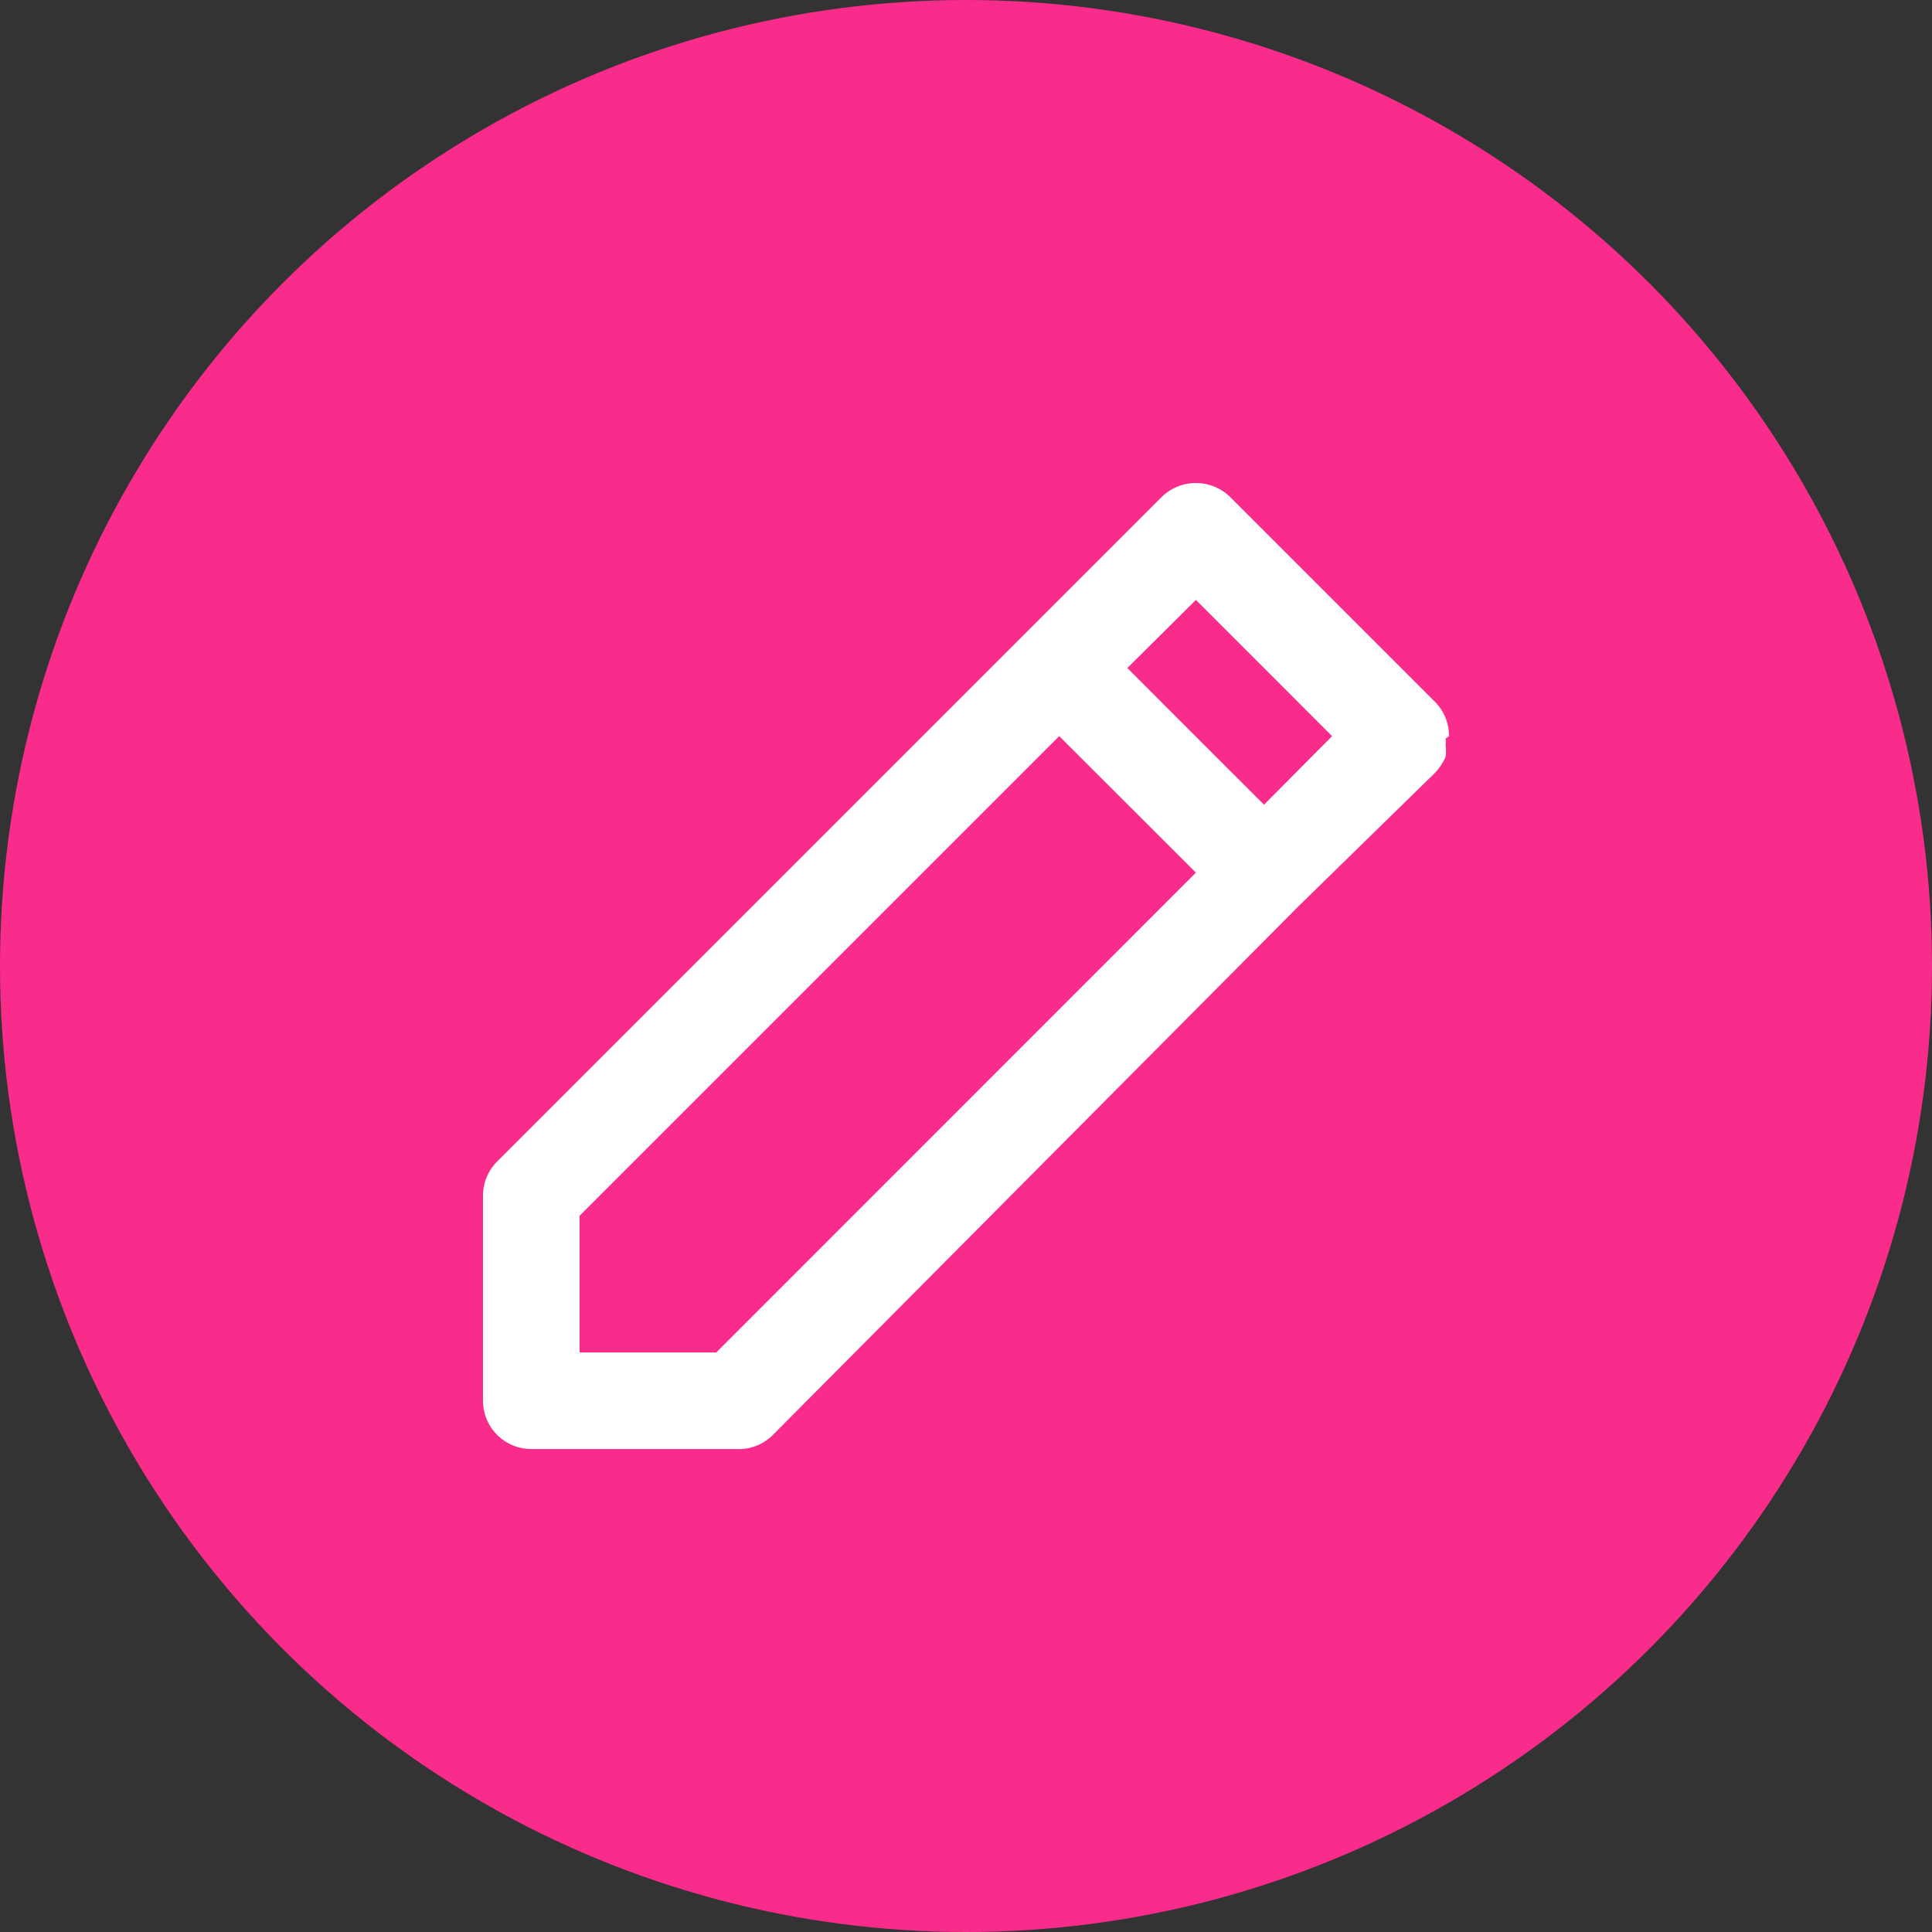<svg xmlns="http://www.w3.org/2000/svg" width="60" height="60" viewBox="0 0 60 60">
  <rect x="0" y="0" width="60" height="60" fill="#333333" stroke="none"/>
  <defs>
    <style>
      .cls-1 {
        fill: #f92c8b;
      }

      .cls-2 {
        fill: #fff;
      }
    </style>
  </defs>
  <g id="Group_2464" data-name="Group 2464" transform="translate(-349 -523)">
    <circle id="Ellipse_13" data-name="Ellipse 13" class="cls-1" cx="30" cy="30" r="30" transform="translate(349 523)"/>
    <path id="pen" class="cls-2" d="M64,41.86a1.5,1.5,0,0,0-.435-1.065l-6.36-6.36a1.521,1.521,0,0,0-2.13,0L50.83,38.68h0L34.435,55.075A1.5,1.5,0,0,0,34,56.14V62.5A1.5,1.5,0,0,0,35.5,64h6.36A1.5,1.5,0,0,0,43,63.565L59.3,47.17h0L63.565,43a1.784,1.784,0,0,0,.33-.495,1.5,1.5,0,0,0,0-.36,1.05,1.05,0,0,0,0-.21ZM41.245,61H37V56.755L51.895,41.86,56.14,46.1Zm17.01-17.01L54.01,39.745l2.13-2.115,4.23,4.23Z" transform="translate(330 504.001)"/>
  </g>
</svg>
